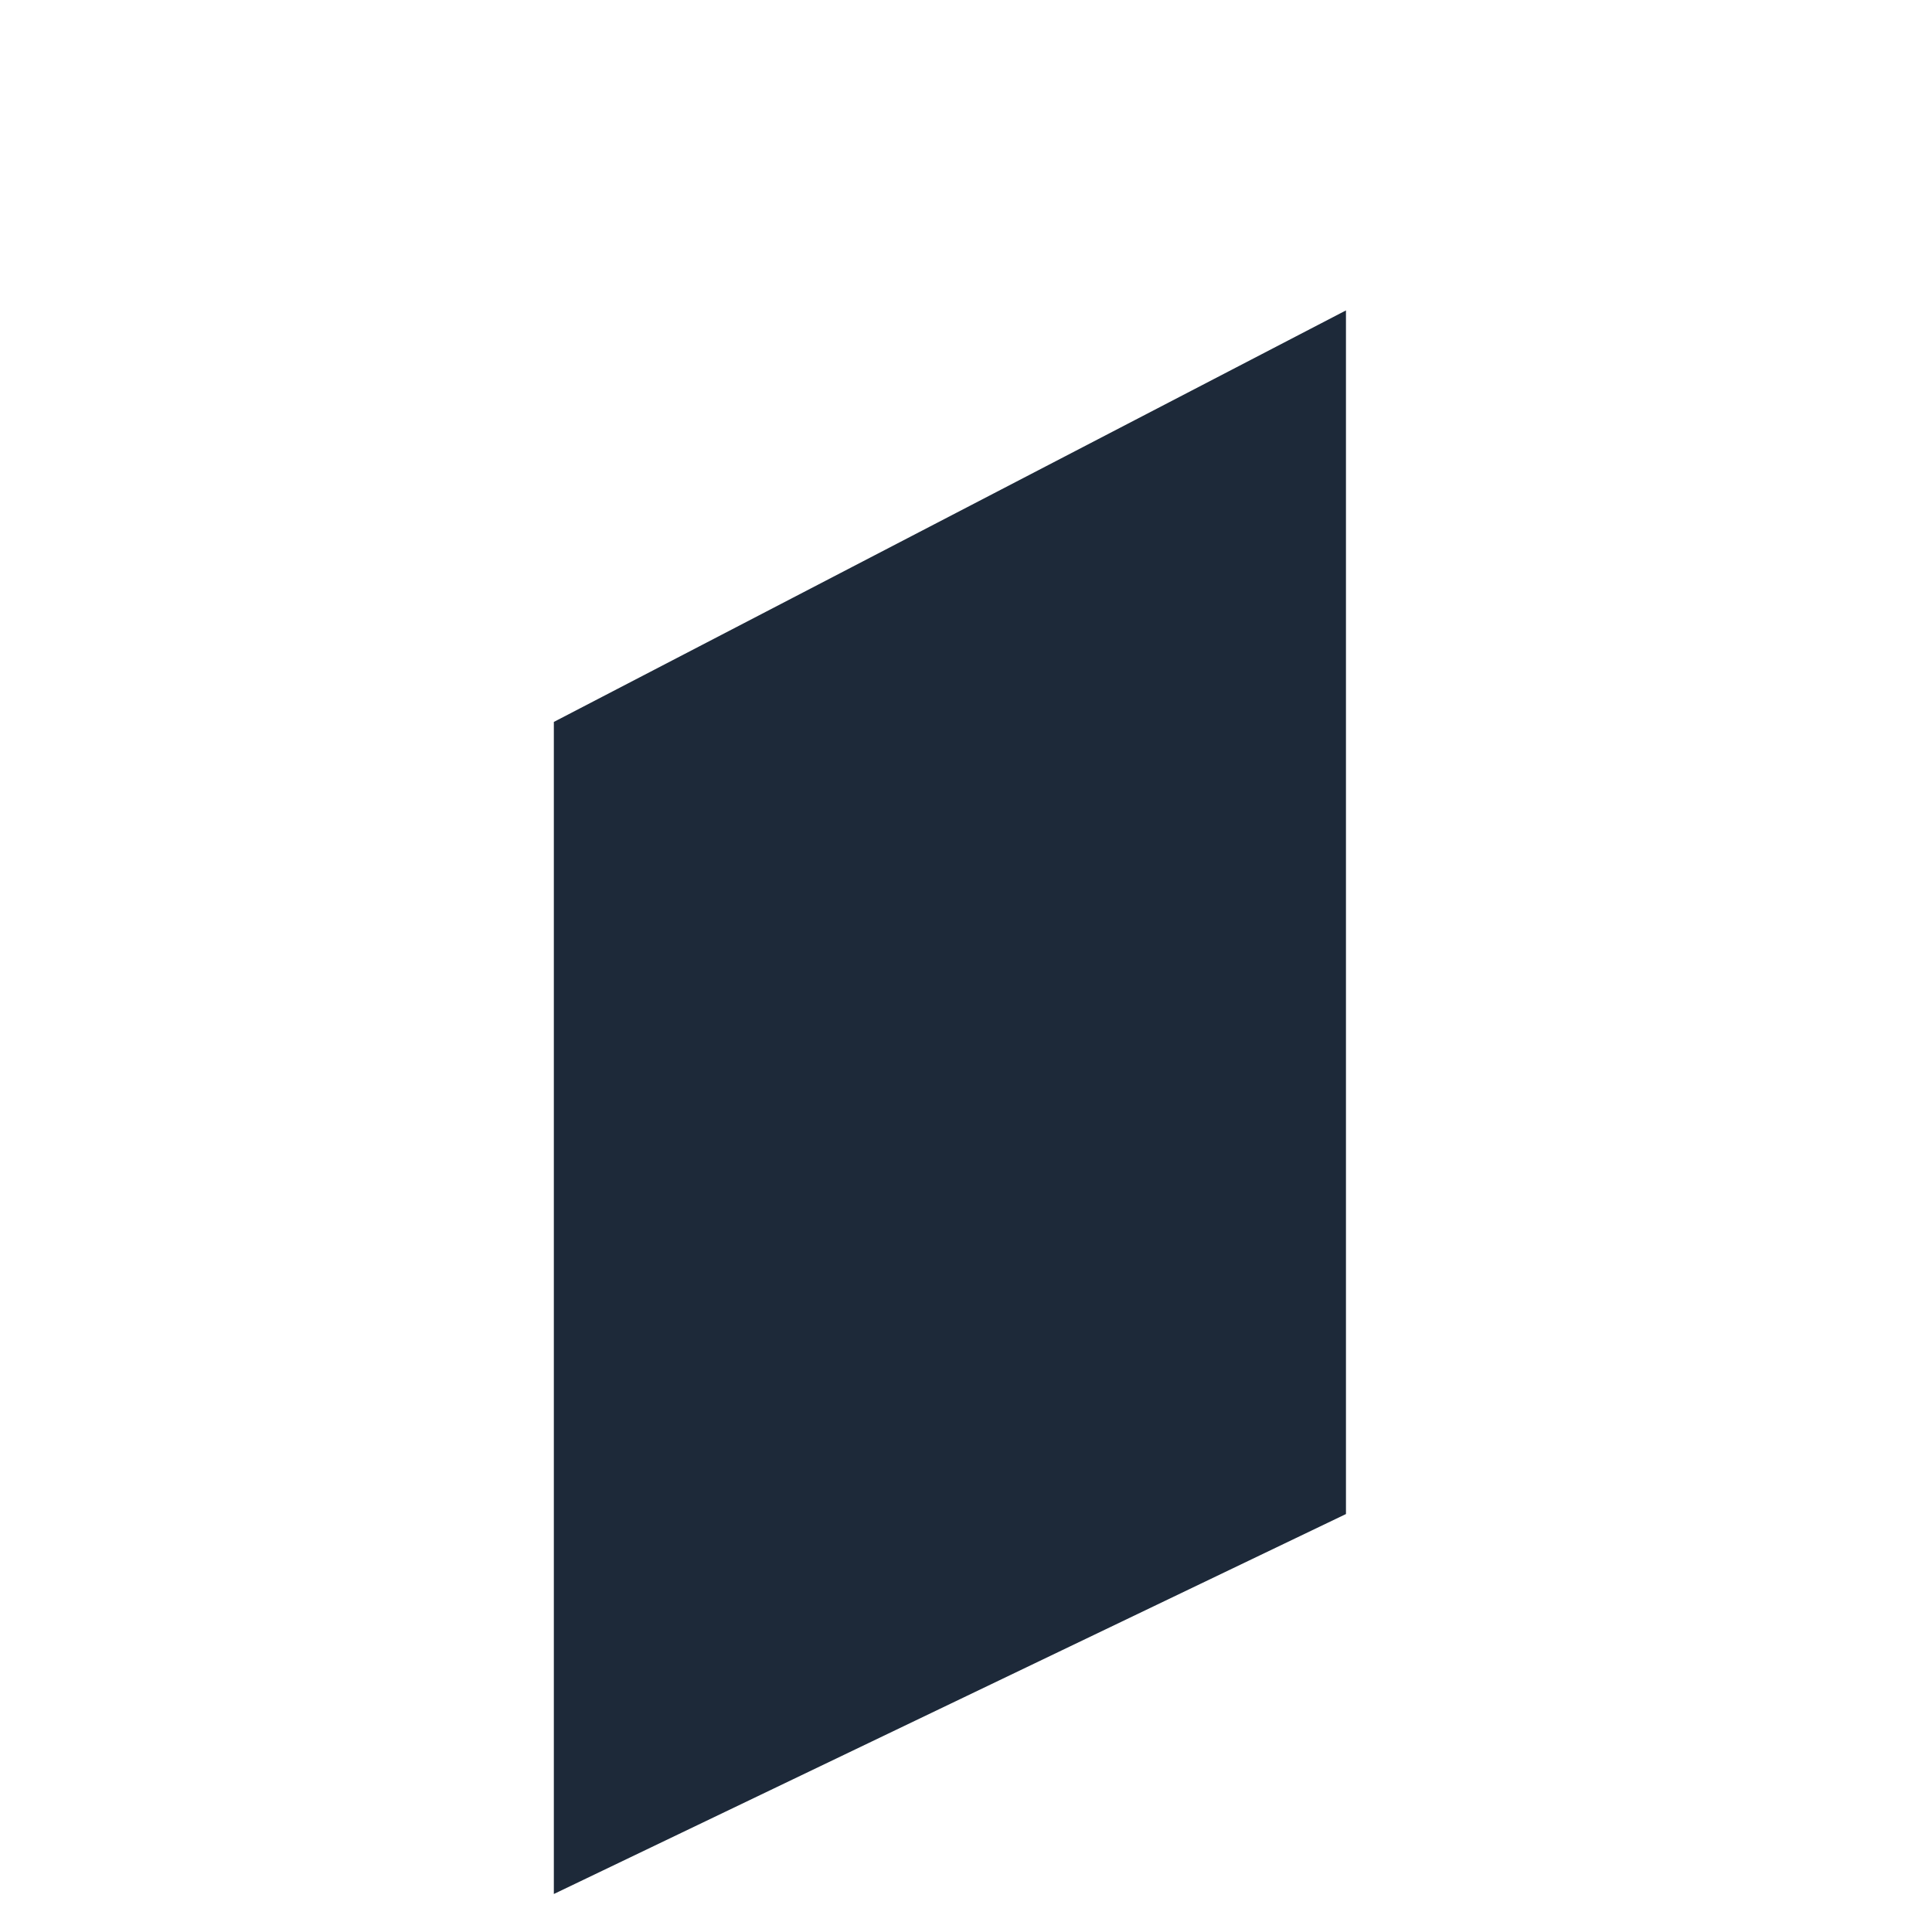 <?xml version="1.0" encoding="UTF-8" standalone="no"?><svg width='3' height='3' viewBox='0 0 3 3' fill='none' xmlns='http://www.w3.org/2000/svg'>
<path d='M0.86 1.121V2.941L2.09 2.351V0.482L0.86 1.121Z' fill='#1D2939'/>
</svg>
